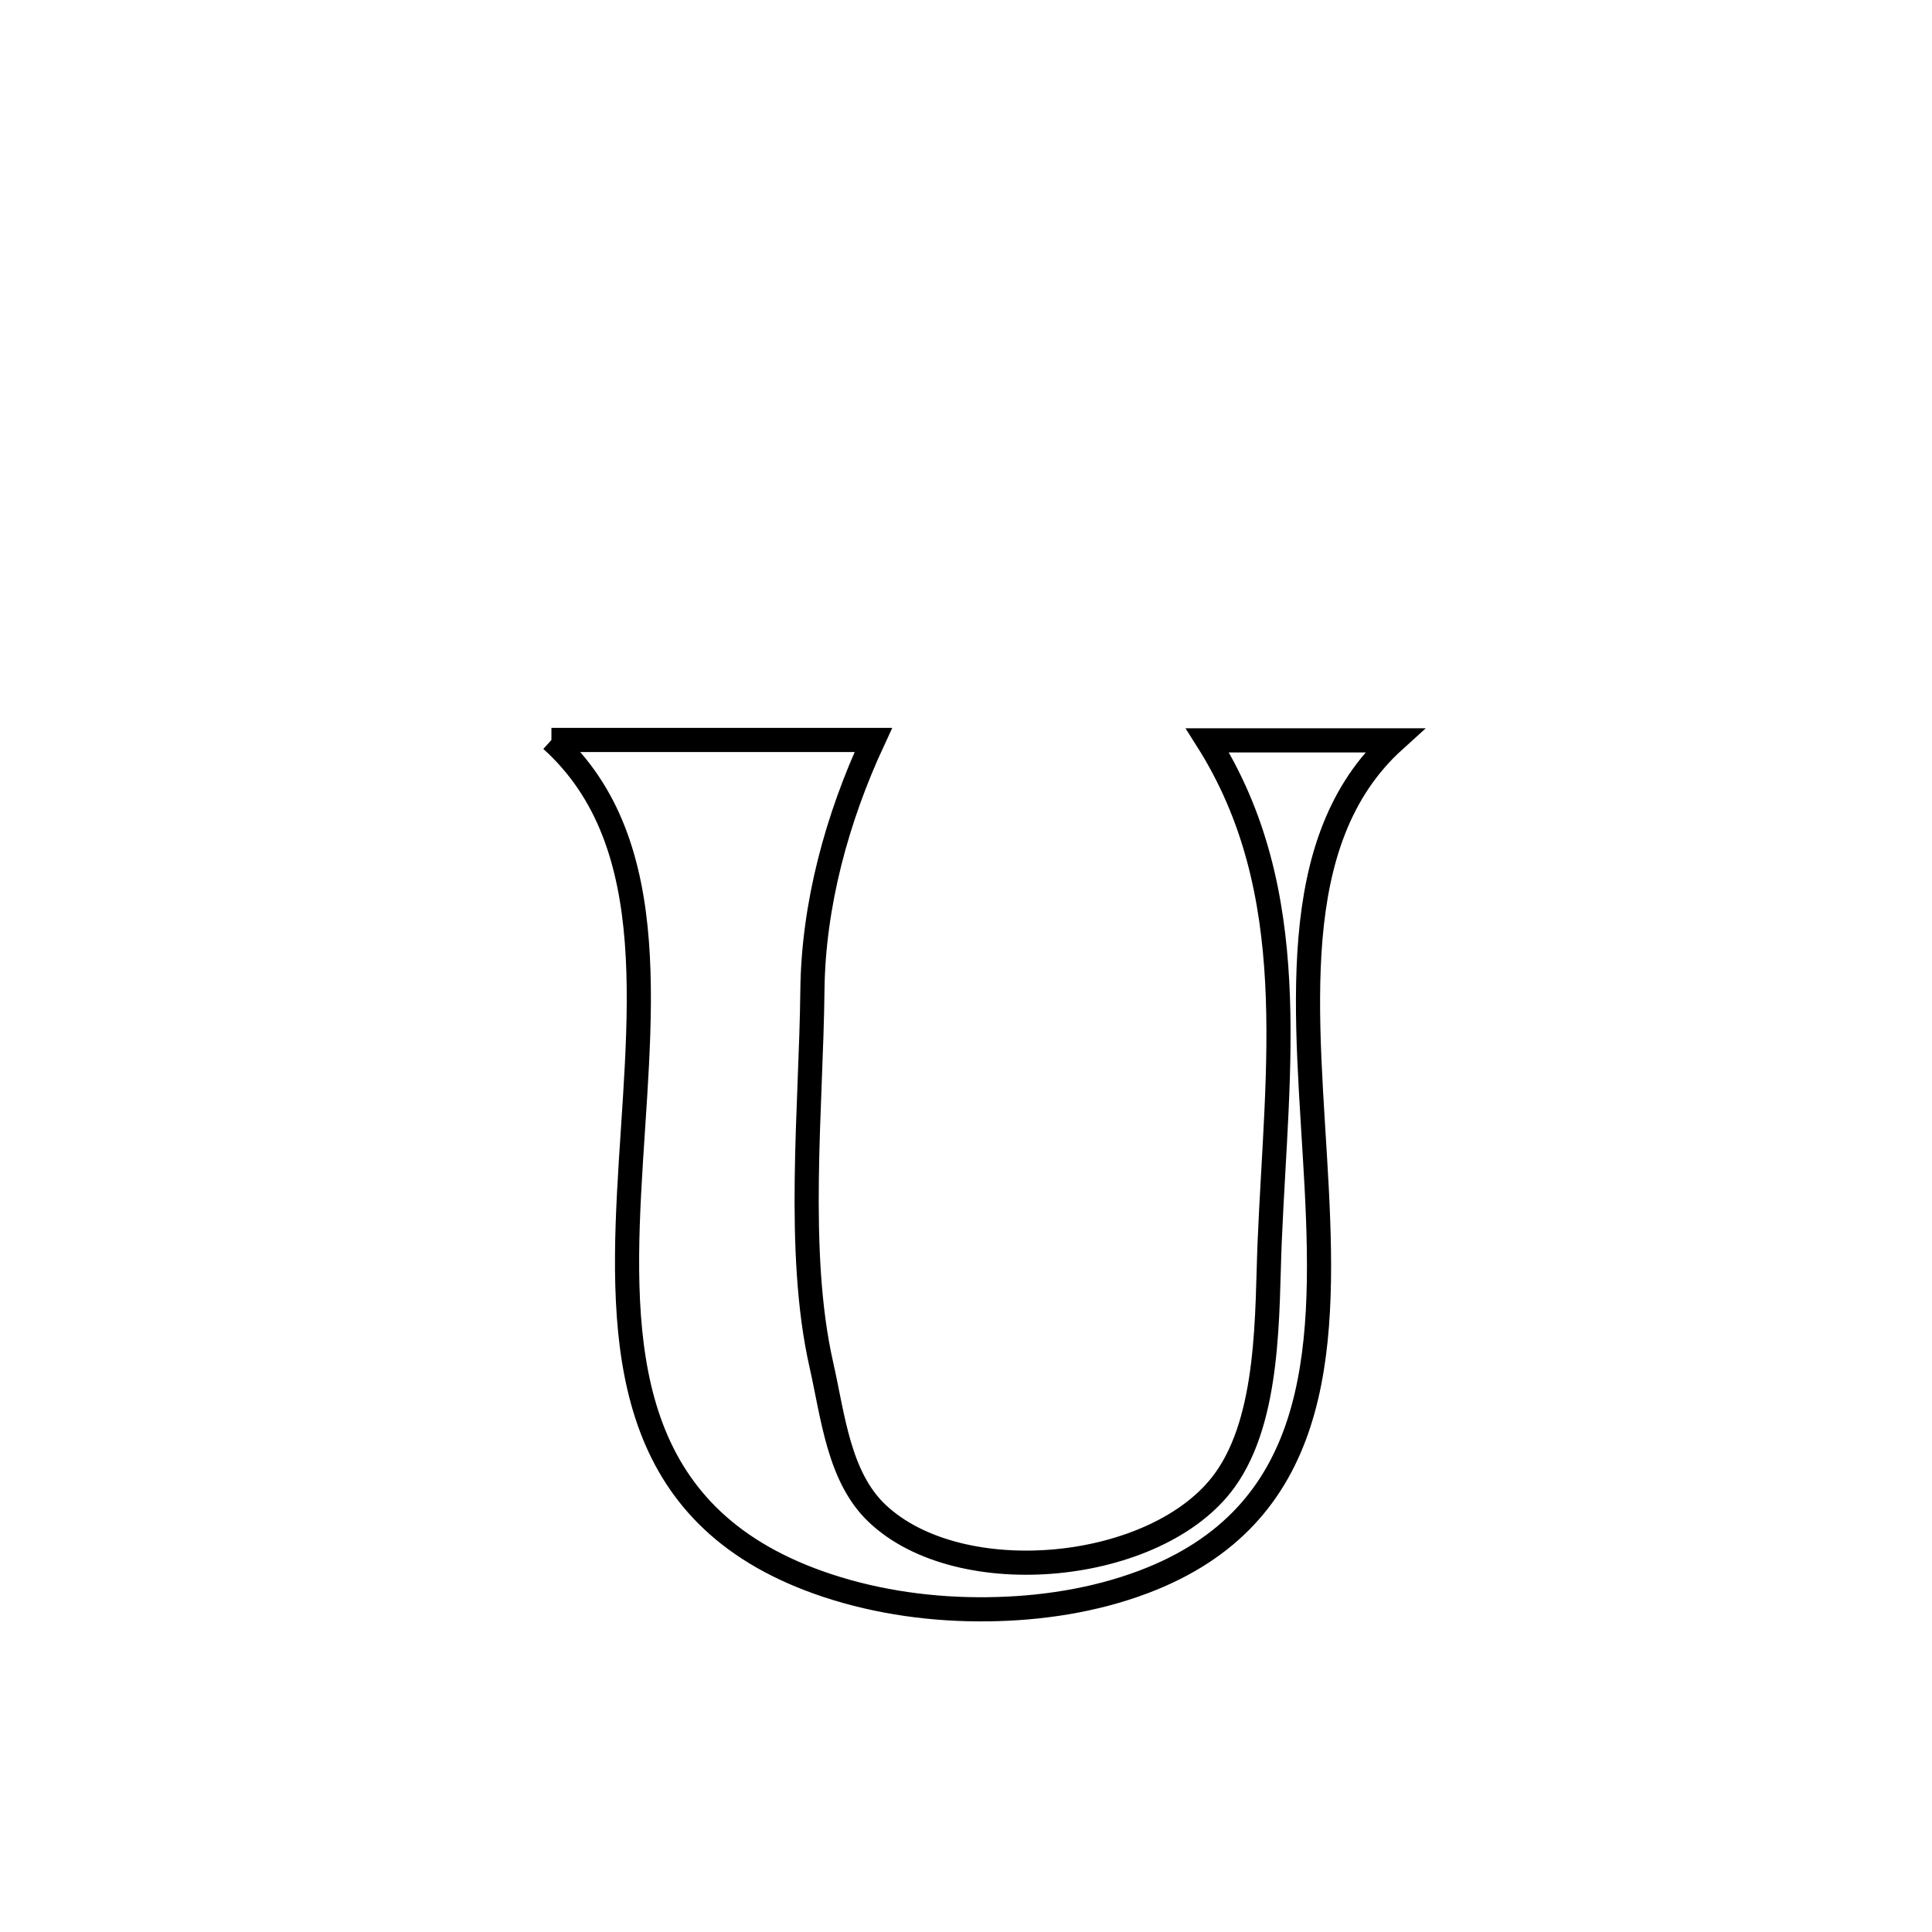 <svg xmlns="http://www.w3.org/2000/svg" viewBox="0.0 0.0 24.0 24.0" height="200px" width="200px"><path fill="none" stroke="black" stroke-width=".3" stroke-opacity="1.0"  filling="0" d="M6.85 9.192 L6.85 9.192 C8.183 9.192 9.516 9.192 10.849 9.192 L10.849 9.192 C10.399 10.16 10.104 11.236 10.092 12.303 C10.077 13.74 9.884 15.545 10.203 16.953 C10.348 17.593 10.418 18.344 10.893 18.797 C11.926 19.782 14.384 19.54 15.215 18.388 C15.779 17.607 15.736 16.297 15.772 15.435 C15.864 13.244 16.188 11.076 14.999 9.197 L14.999 9.197 C15.773 9.197 16.547 9.197 17.322 9.197 L17.322 9.197 C15.939 10.448 16.246 12.652 16.356 14.748 C16.465 16.845 16.377 18.833 14.203 19.652 C13.59 19.883 12.921 19.984 12.265 19.991 C11.597 19.999 10.917 19.907 10.283 19.698 C7.847 18.894 7.706 16.914 7.815 14.812 C7.924 12.71 8.284 10.485 6.85 9.192 L6.85 9.192"></path></svg>